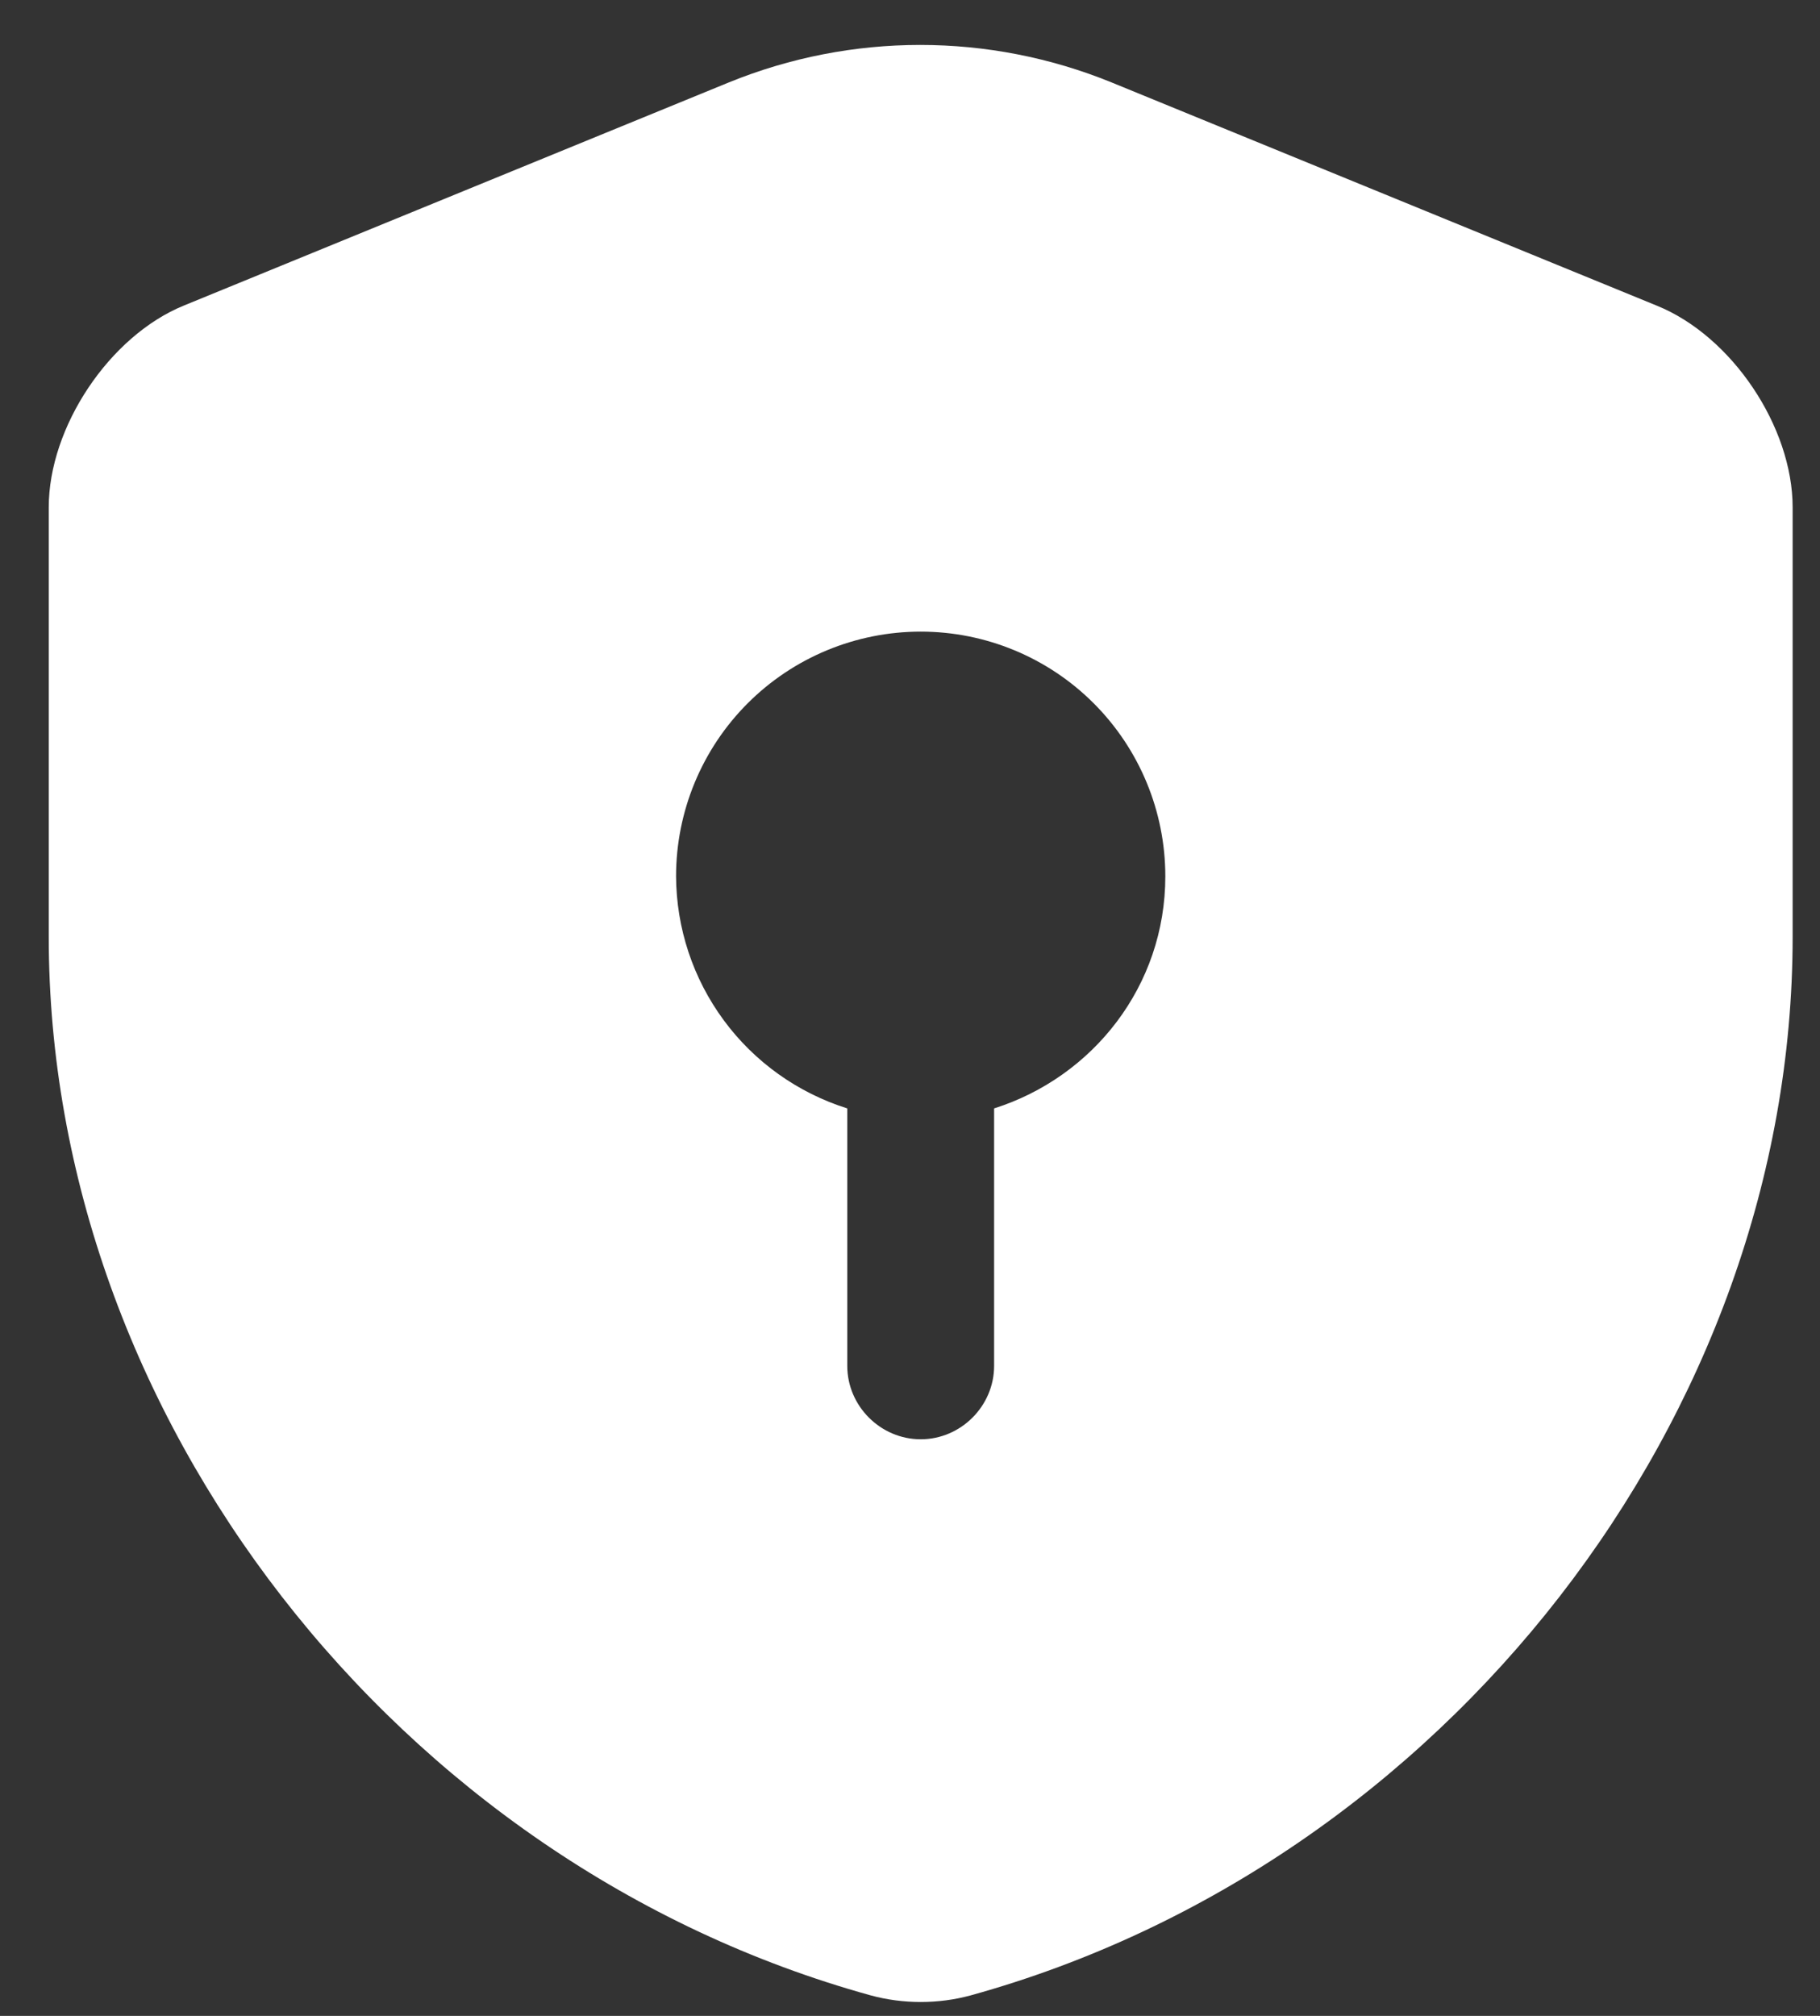 <svg width="28" height="31" viewBox="0 0 28 31" fill="none" xmlns="http://www.w3.org/2000/svg">
<rect x="0" y="0" width="28" height="31" fill="#333333" stroke="none"/>
<path d="M27.579 14.41V7.801C27.579 6.566 26.645 5.166 25.486 4.699L17.1 1.267C15.213 0.499 13.101 0.499 11.214 1.267L2.828 4.699C1.684 5.166 0.75 6.566 0.75 7.801V14.41C0.75 21.772 6.095 28.667 13.397 30.685C13.894 30.82 14.436 30.82 14.932 30.685C22.234 28.667 27.579 21.772 27.579 14.41ZM15.294 17.045V21.004C15.294 21.622 14.782 22.133 14.165 22.133C13.547 22.133 13.035 21.622 13.035 21.004V17.045C12.275 16.806 11.609 16.332 11.136 15.691C10.662 15.049 10.405 14.274 10.401 13.476C10.401 12.478 10.797 11.521 11.503 10.815C12.209 10.109 13.166 9.713 14.165 9.713C15.163 9.713 16.12 10.109 16.826 10.815C17.532 11.521 17.928 12.478 17.928 13.476C17.928 15.163 16.814 16.563 15.294 17.045Z" fill="white"/>
</svg>
